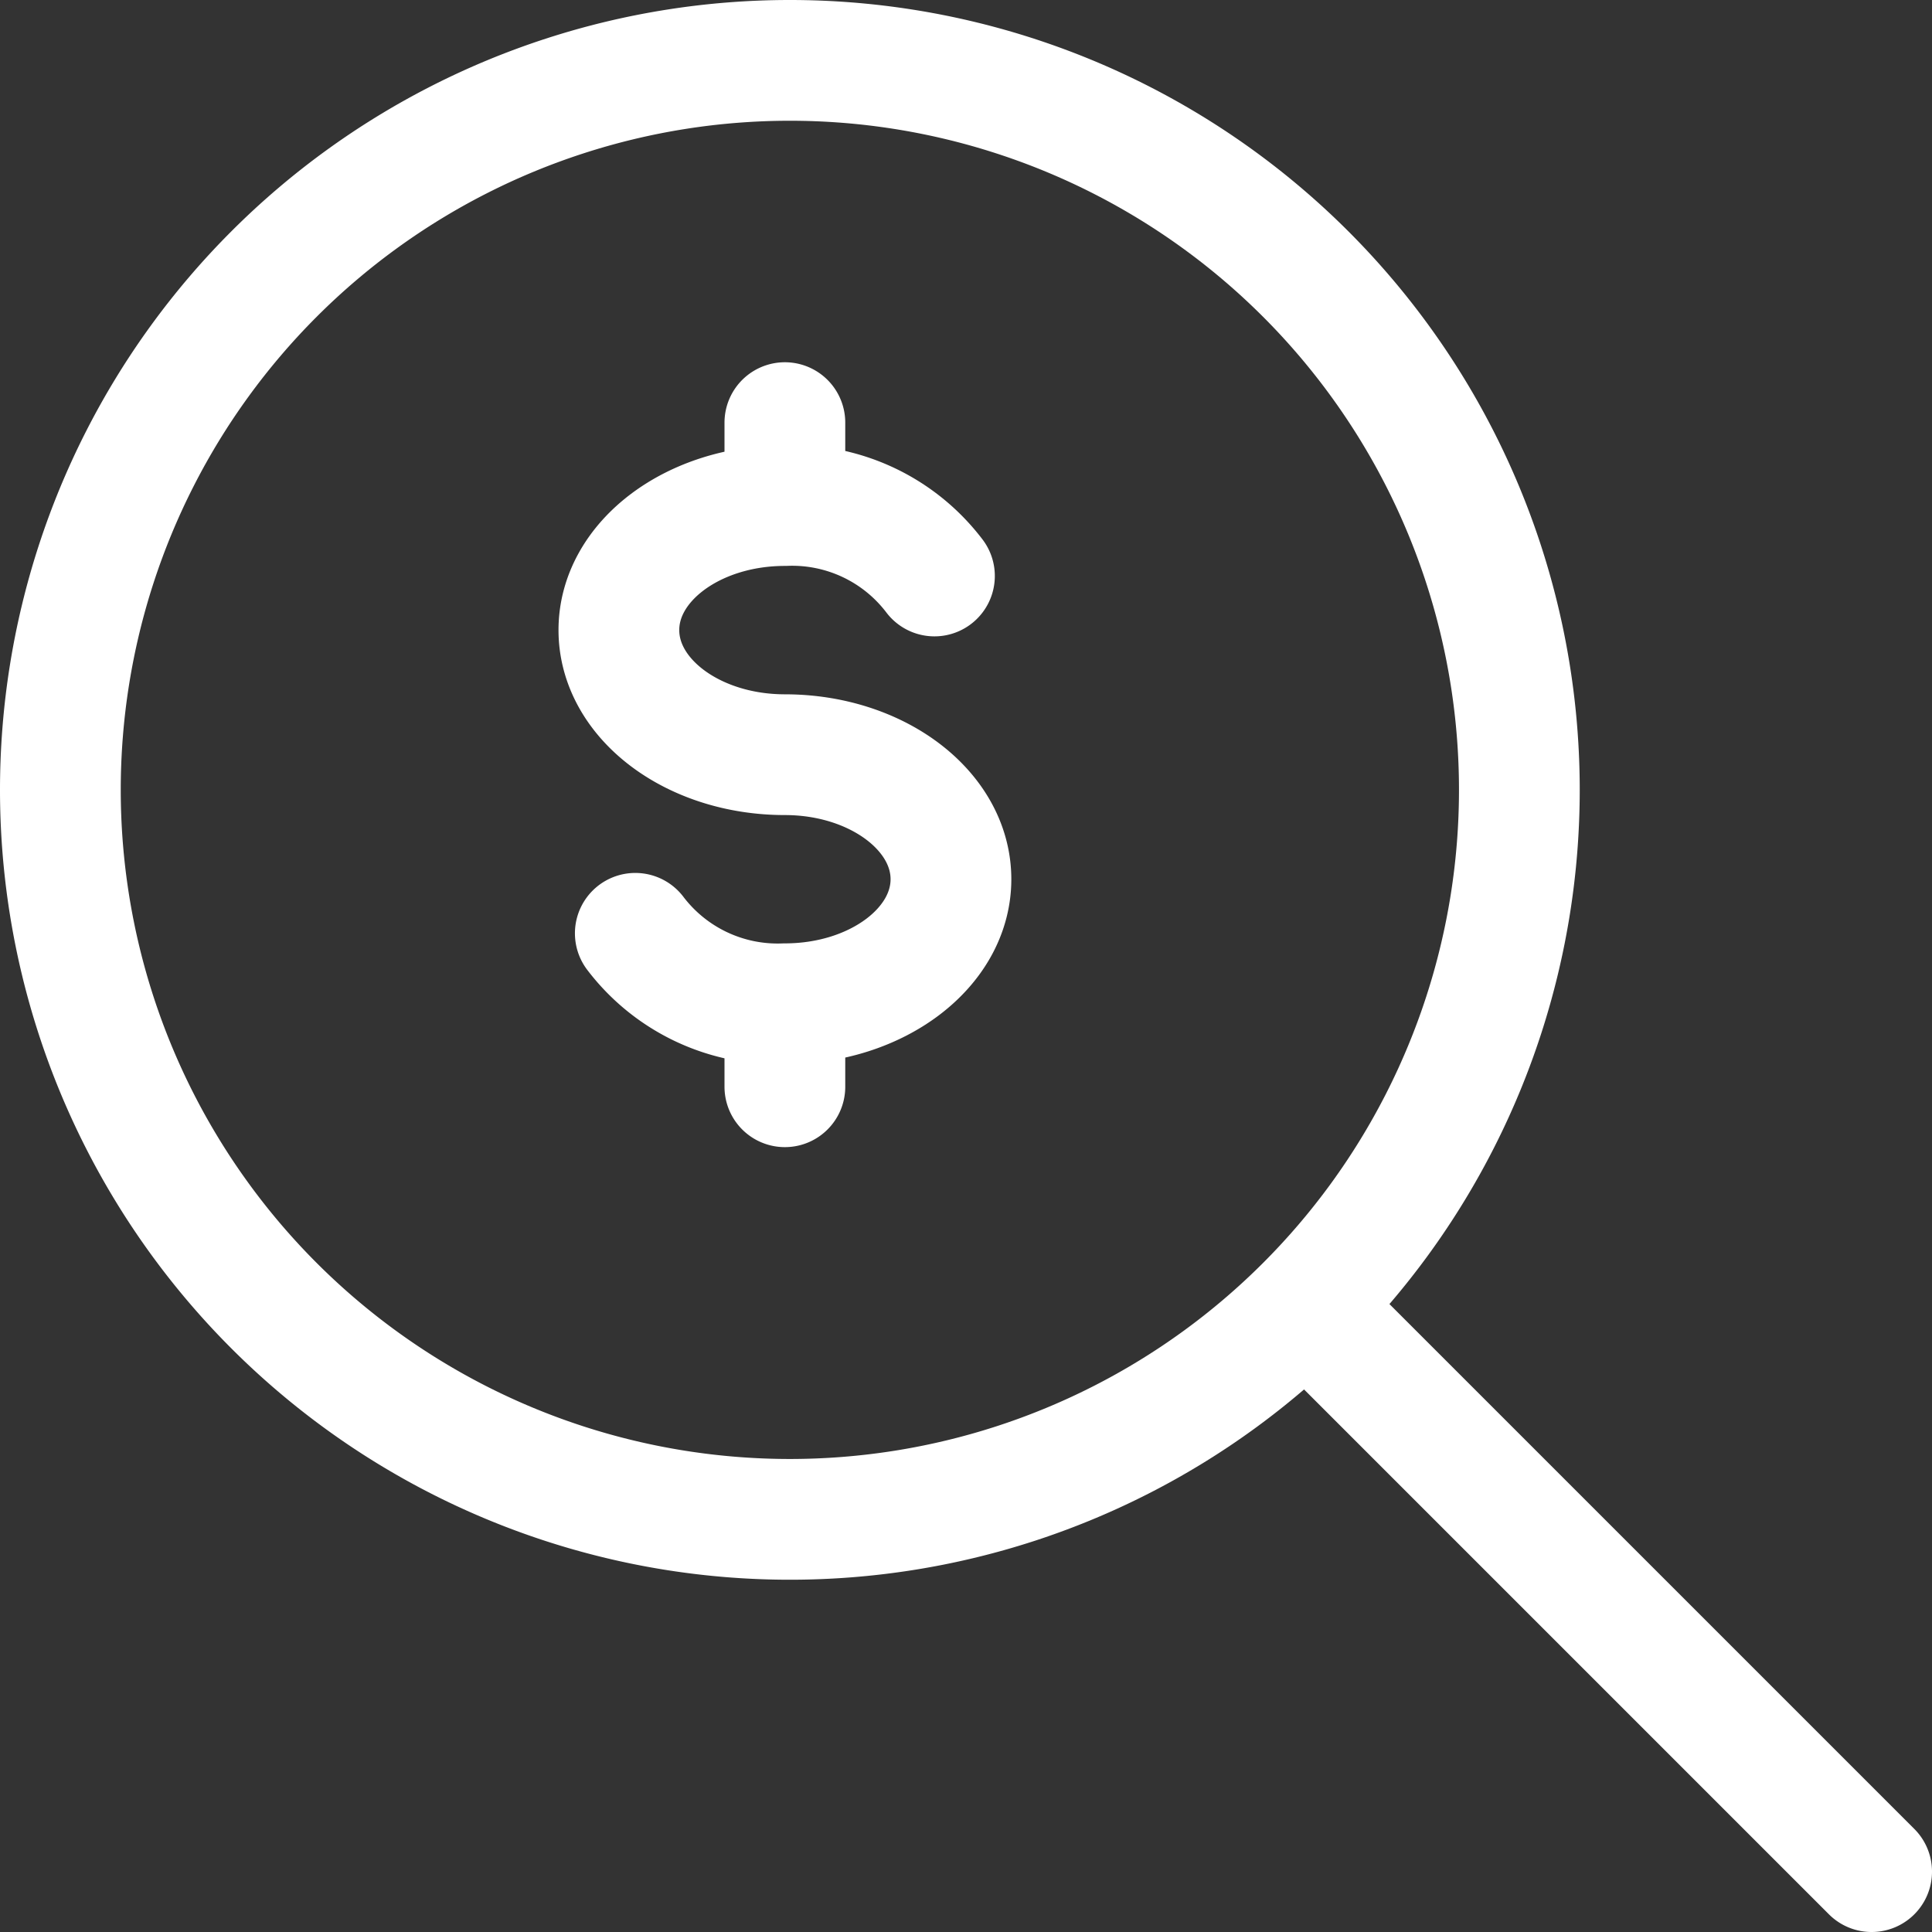 <svg xmlns="http://www.w3.org/2000/svg" width="24" height="24" viewBox="0 0 24 24"><rect x="0" y="0" width="24" height="24" fill="#333333" stroke="none"/><g fill="none" stroke="#fff" stroke-linecap="round" stroke-linejoin="round" stroke-width="1.5"><path d="M7.892 11.594a2.22 2.22 0 0 0 1.858.875c1.139 0 2.063-.693 2.063-1.547s-.924-1.547-2.063-1.547s-2.062-.693-2.062-1.548S8.611 6.28 9.75 6.28a2.22 2.22 0 0 1 1.858.875M9.75 12.469V13.5m0-8.25v1.03"/><path d="M.75 9.812a9.062 9.062 0 1 0 18.124 0a9.062 9.062 0 0 0-18.124 0m15.47 6.408l7.03 7.03"/></g></svg>
